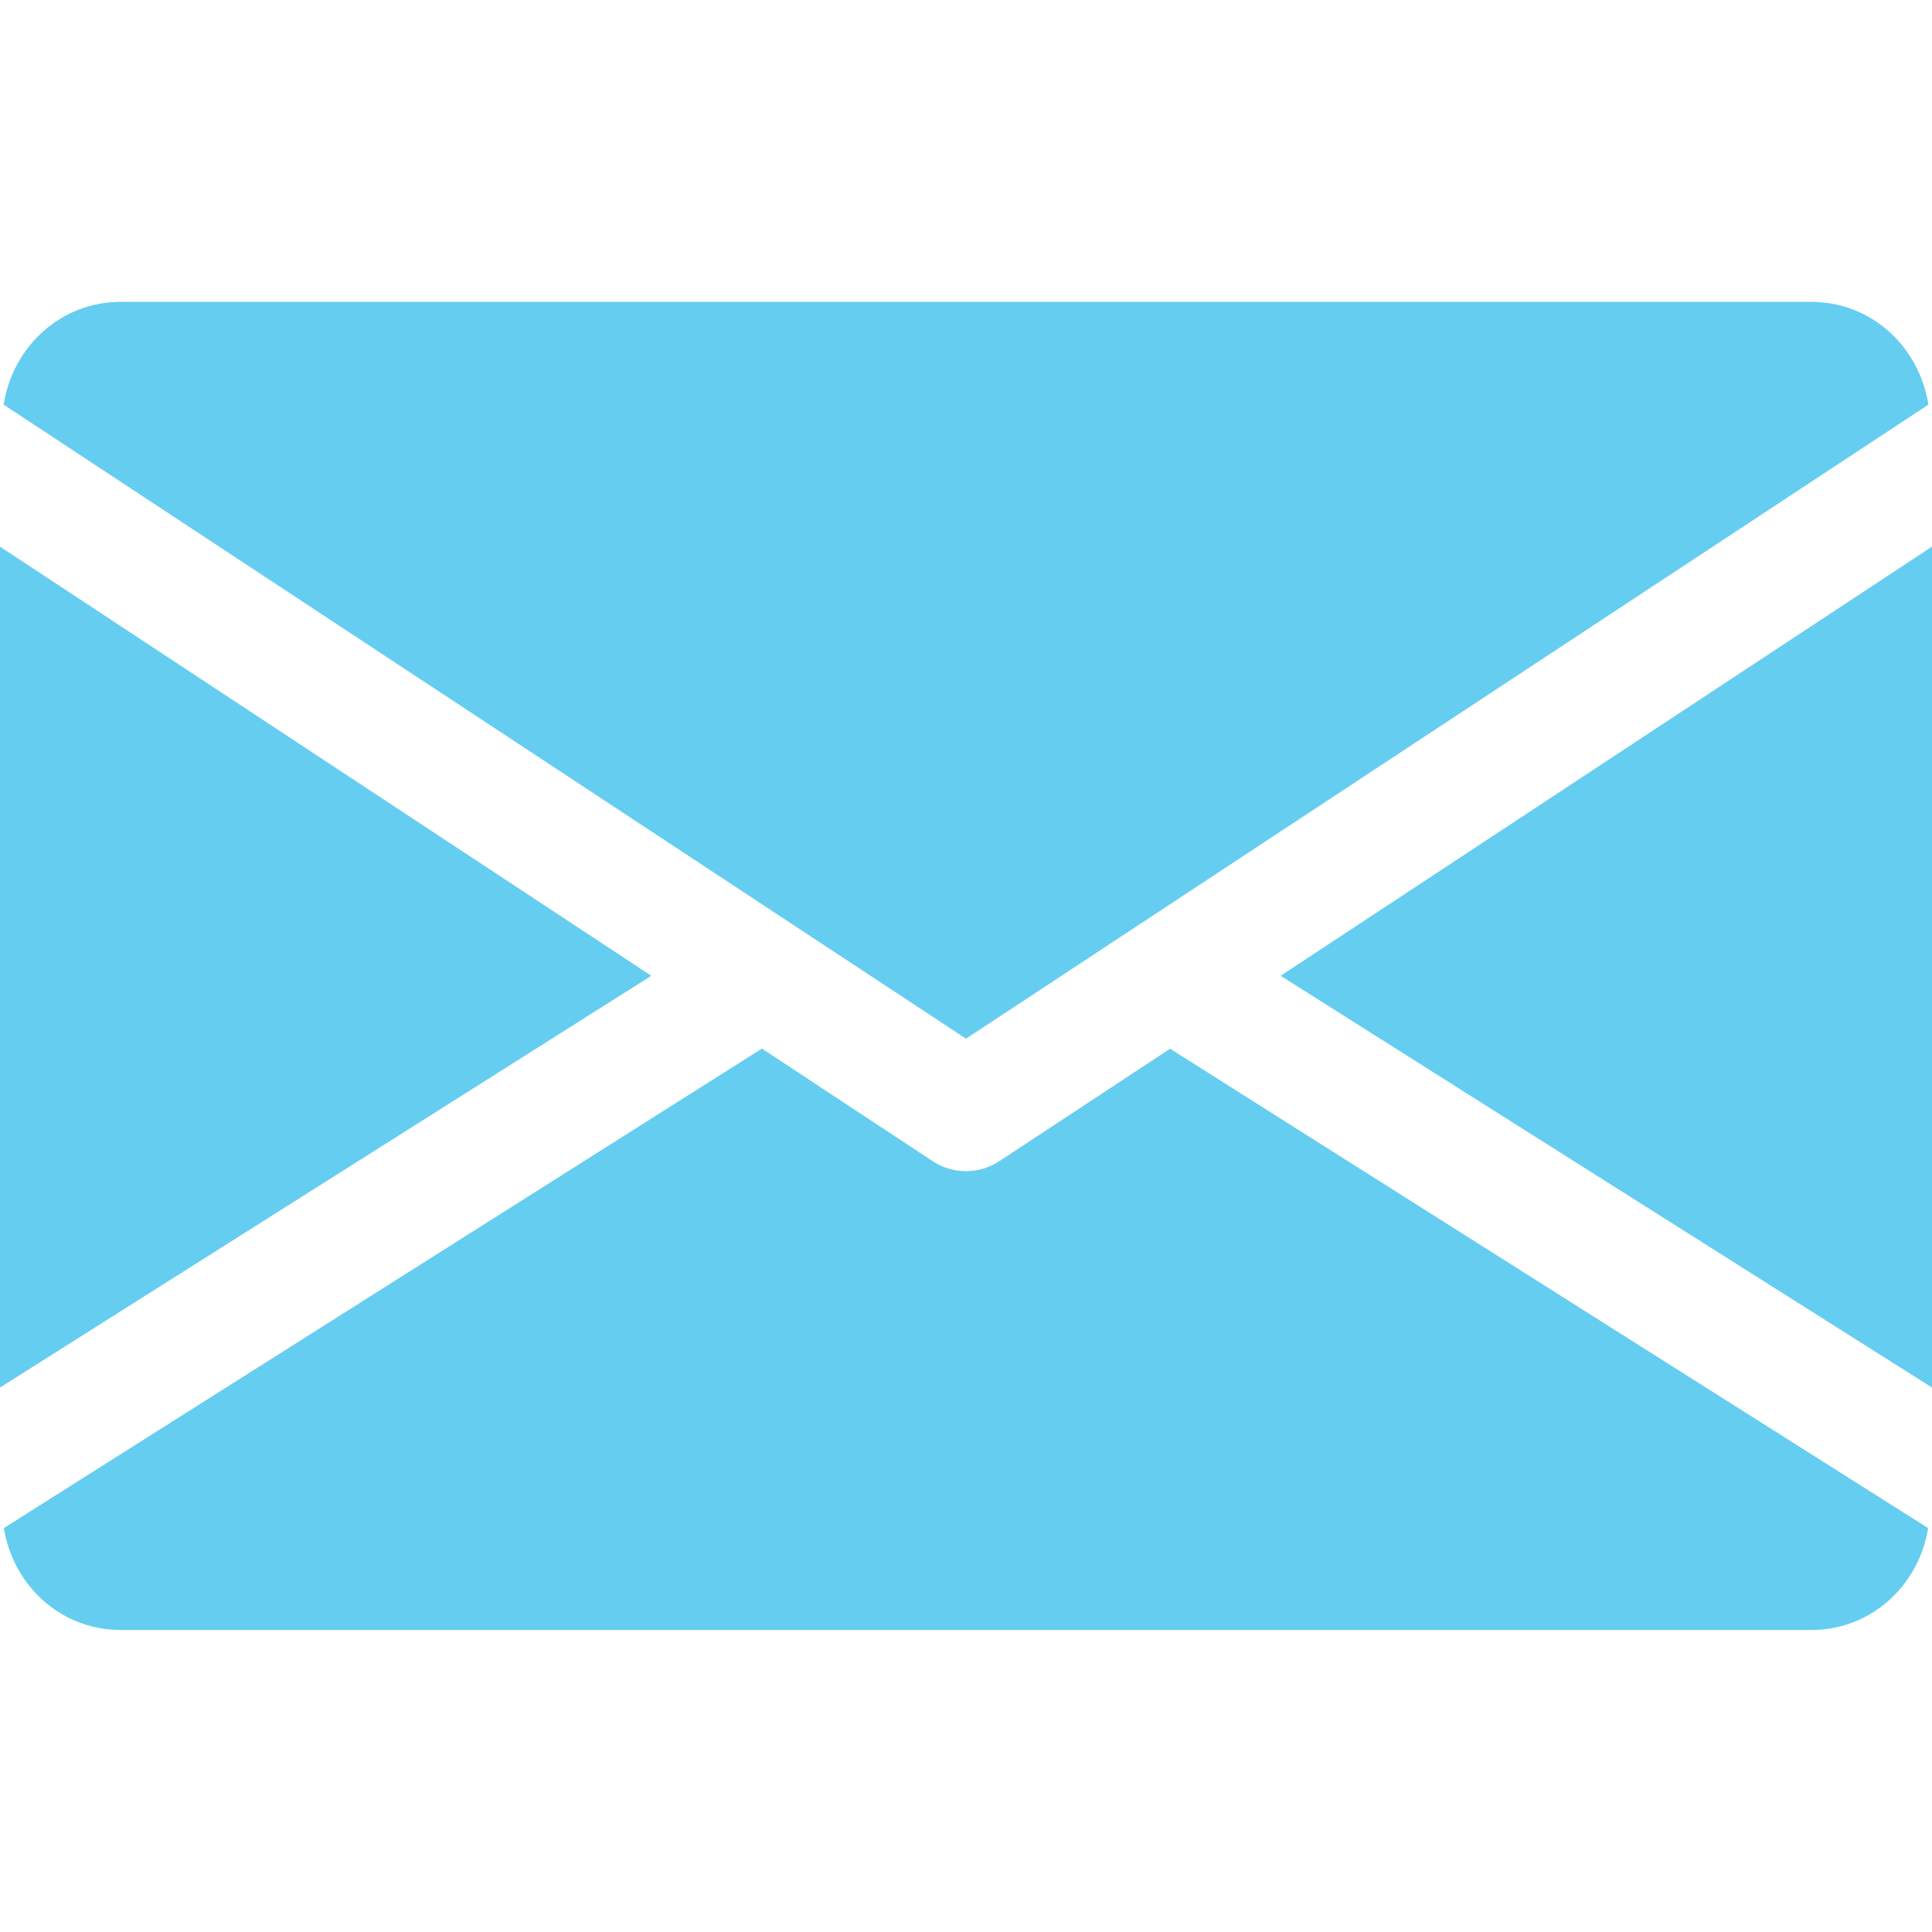 <svg width="16" height="16" viewBox="0 0 16 16" fill="none" xmlns="http://www.w3.org/2000/svg">
<g clip-path="url(#clip0_3778_63086)">
<path d="M10.606 8.081L16 11.491V4.527L10.606 8.081Z" fill="#65CDF0"/>
<path d="M0 4.527V11.491L5.394 8.081L0 4.527Z" fill="#65CDF0"/>
<path d="M15 2.5H1C0.501 2.5 0.105 2.872 0.03 3.351L8 8.602L15.97 3.351C15.895 2.872 15.499 2.5 15 2.5Z" fill="#65CDF0"/>
<path d="M9.69 8.685L8.275 9.617C8.191 9.672 8.096 9.699 8 9.699C7.904 9.699 7.809 9.672 7.725 9.617L6.31 8.684L0.032 12.655C0.109 13.13 0.503 13.499 1 13.499H15C15.497 13.499 15.891 13.13 15.968 12.655L9.69 8.685Z" fill="#65CDF0"/>
</g>
<defs>
<clipPath id="clip0_3778_63086">
<rect width="16" height="16" fill="white"/>
</clipPath>
</defs>
</svg>

